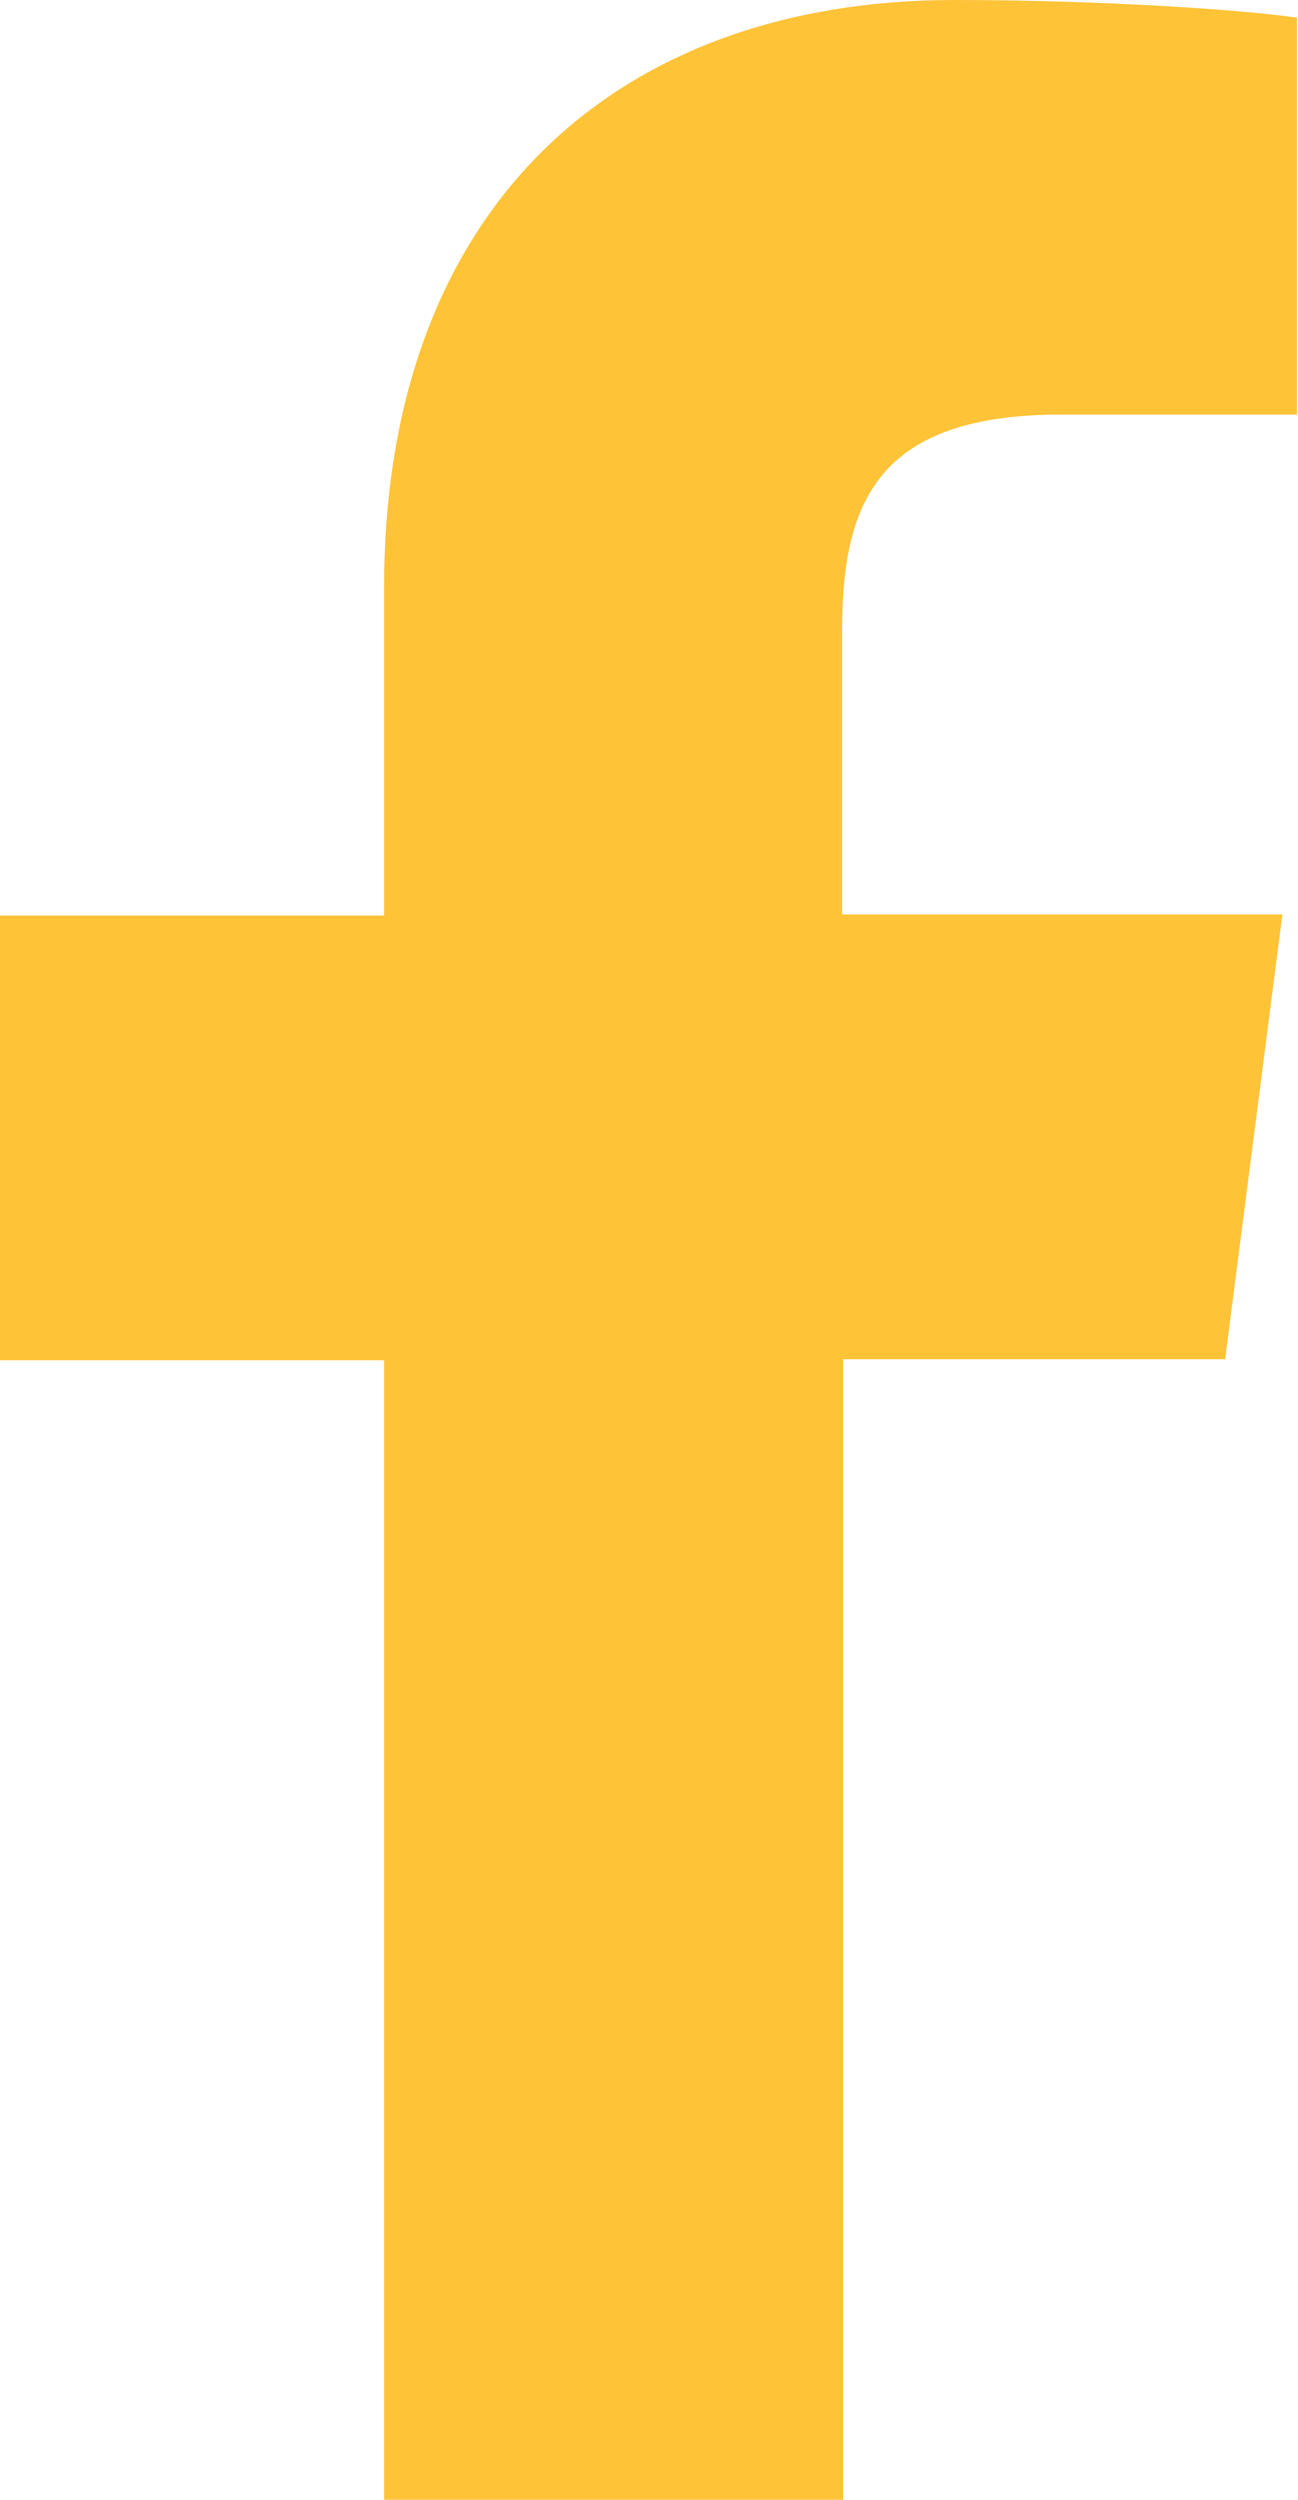 <svg xmlns="http://www.w3.org/2000/svg" viewBox="0 0 12.47 24"><path d="M11.77 13.05l.55-4.27H8.09V6.06c0-1.24.34-2.08 2.11-2.08h2.26V.17C12.08.11 10.73 0 9.17 0 5.92 0 3.69 1.99 3.69 5.64v3.15H0v4.27h3.69V24H8.1V13.05h3.67z" fill="#ffc338"/></svg>